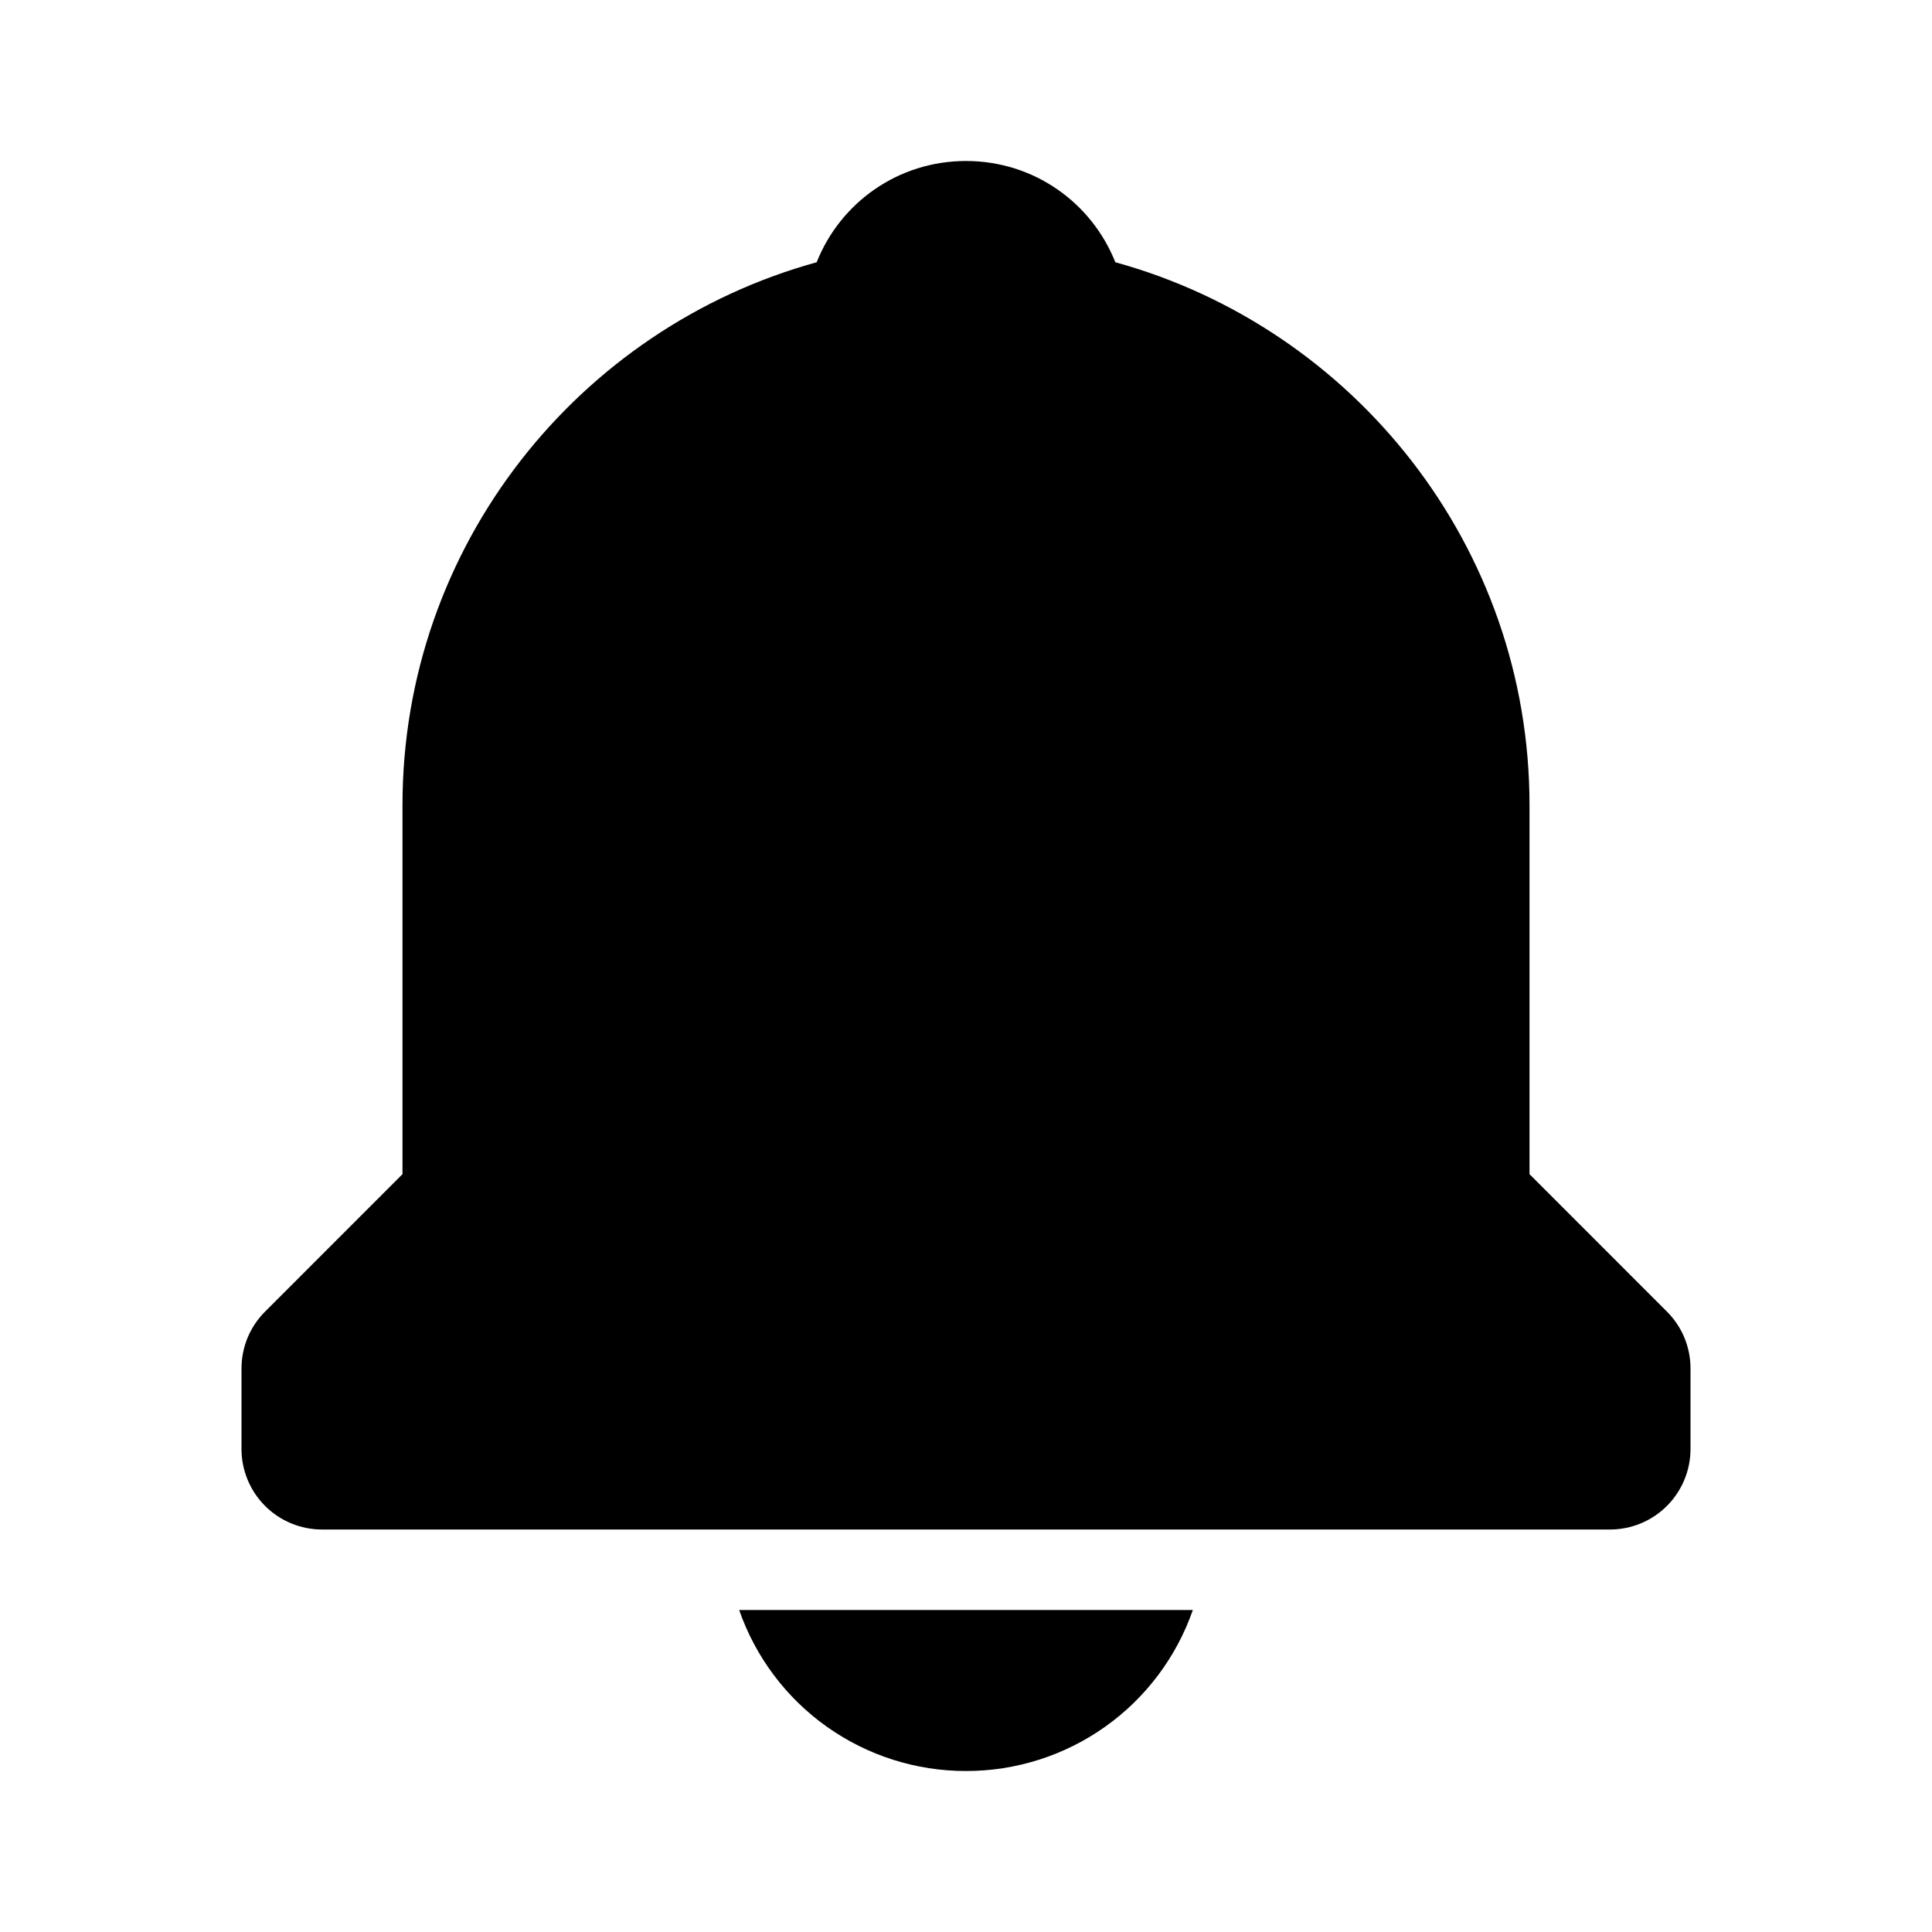 <svg width="58" height="58" viewBox="0 0 58 58" fill="none" xmlns="http://www.w3.org/2000/svg">
<g id="bxs-bell">
<path id="Vector" d="M29 53.167C30.497 53.169 31.957 52.704 33.177 51.838C34.398 50.972 35.318 49.747 35.81 48.333H22.19C22.682 49.747 23.602 50.972 24.823 51.838C26.043 52.704 27.503 53.169 29 53.167ZM45.917 35.249V24.167C45.917 16.392 40.636 9.843 33.483 7.873C32.775 6.09 31.044 4.833 29 4.833C26.956 4.833 25.225 6.09 24.517 7.873C17.364 9.845 12.083 16.392 12.083 24.167V35.249L7.958 39.375C7.733 39.599 7.555 39.865 7.433 40.158C7.312 40.452 7.25 40.766 7.25 41.083V43.5C7.25 44.141 7.505 44.756 7.958 45.209C8.411 45.662 9.026 45.917 9.667 45.917H48.333C48.974 45.917 49.589 45.662 50.042 45.209C50.495 44.756 50.75 44.141 50.75 43.5V41.083C50.751 40.766 50.688 40.452 50.567 40.158C50.445 39.865 50.267 39.599 50.042 39.375L45.917 35.249Z" fill="black"/>
</g>
</svg>
